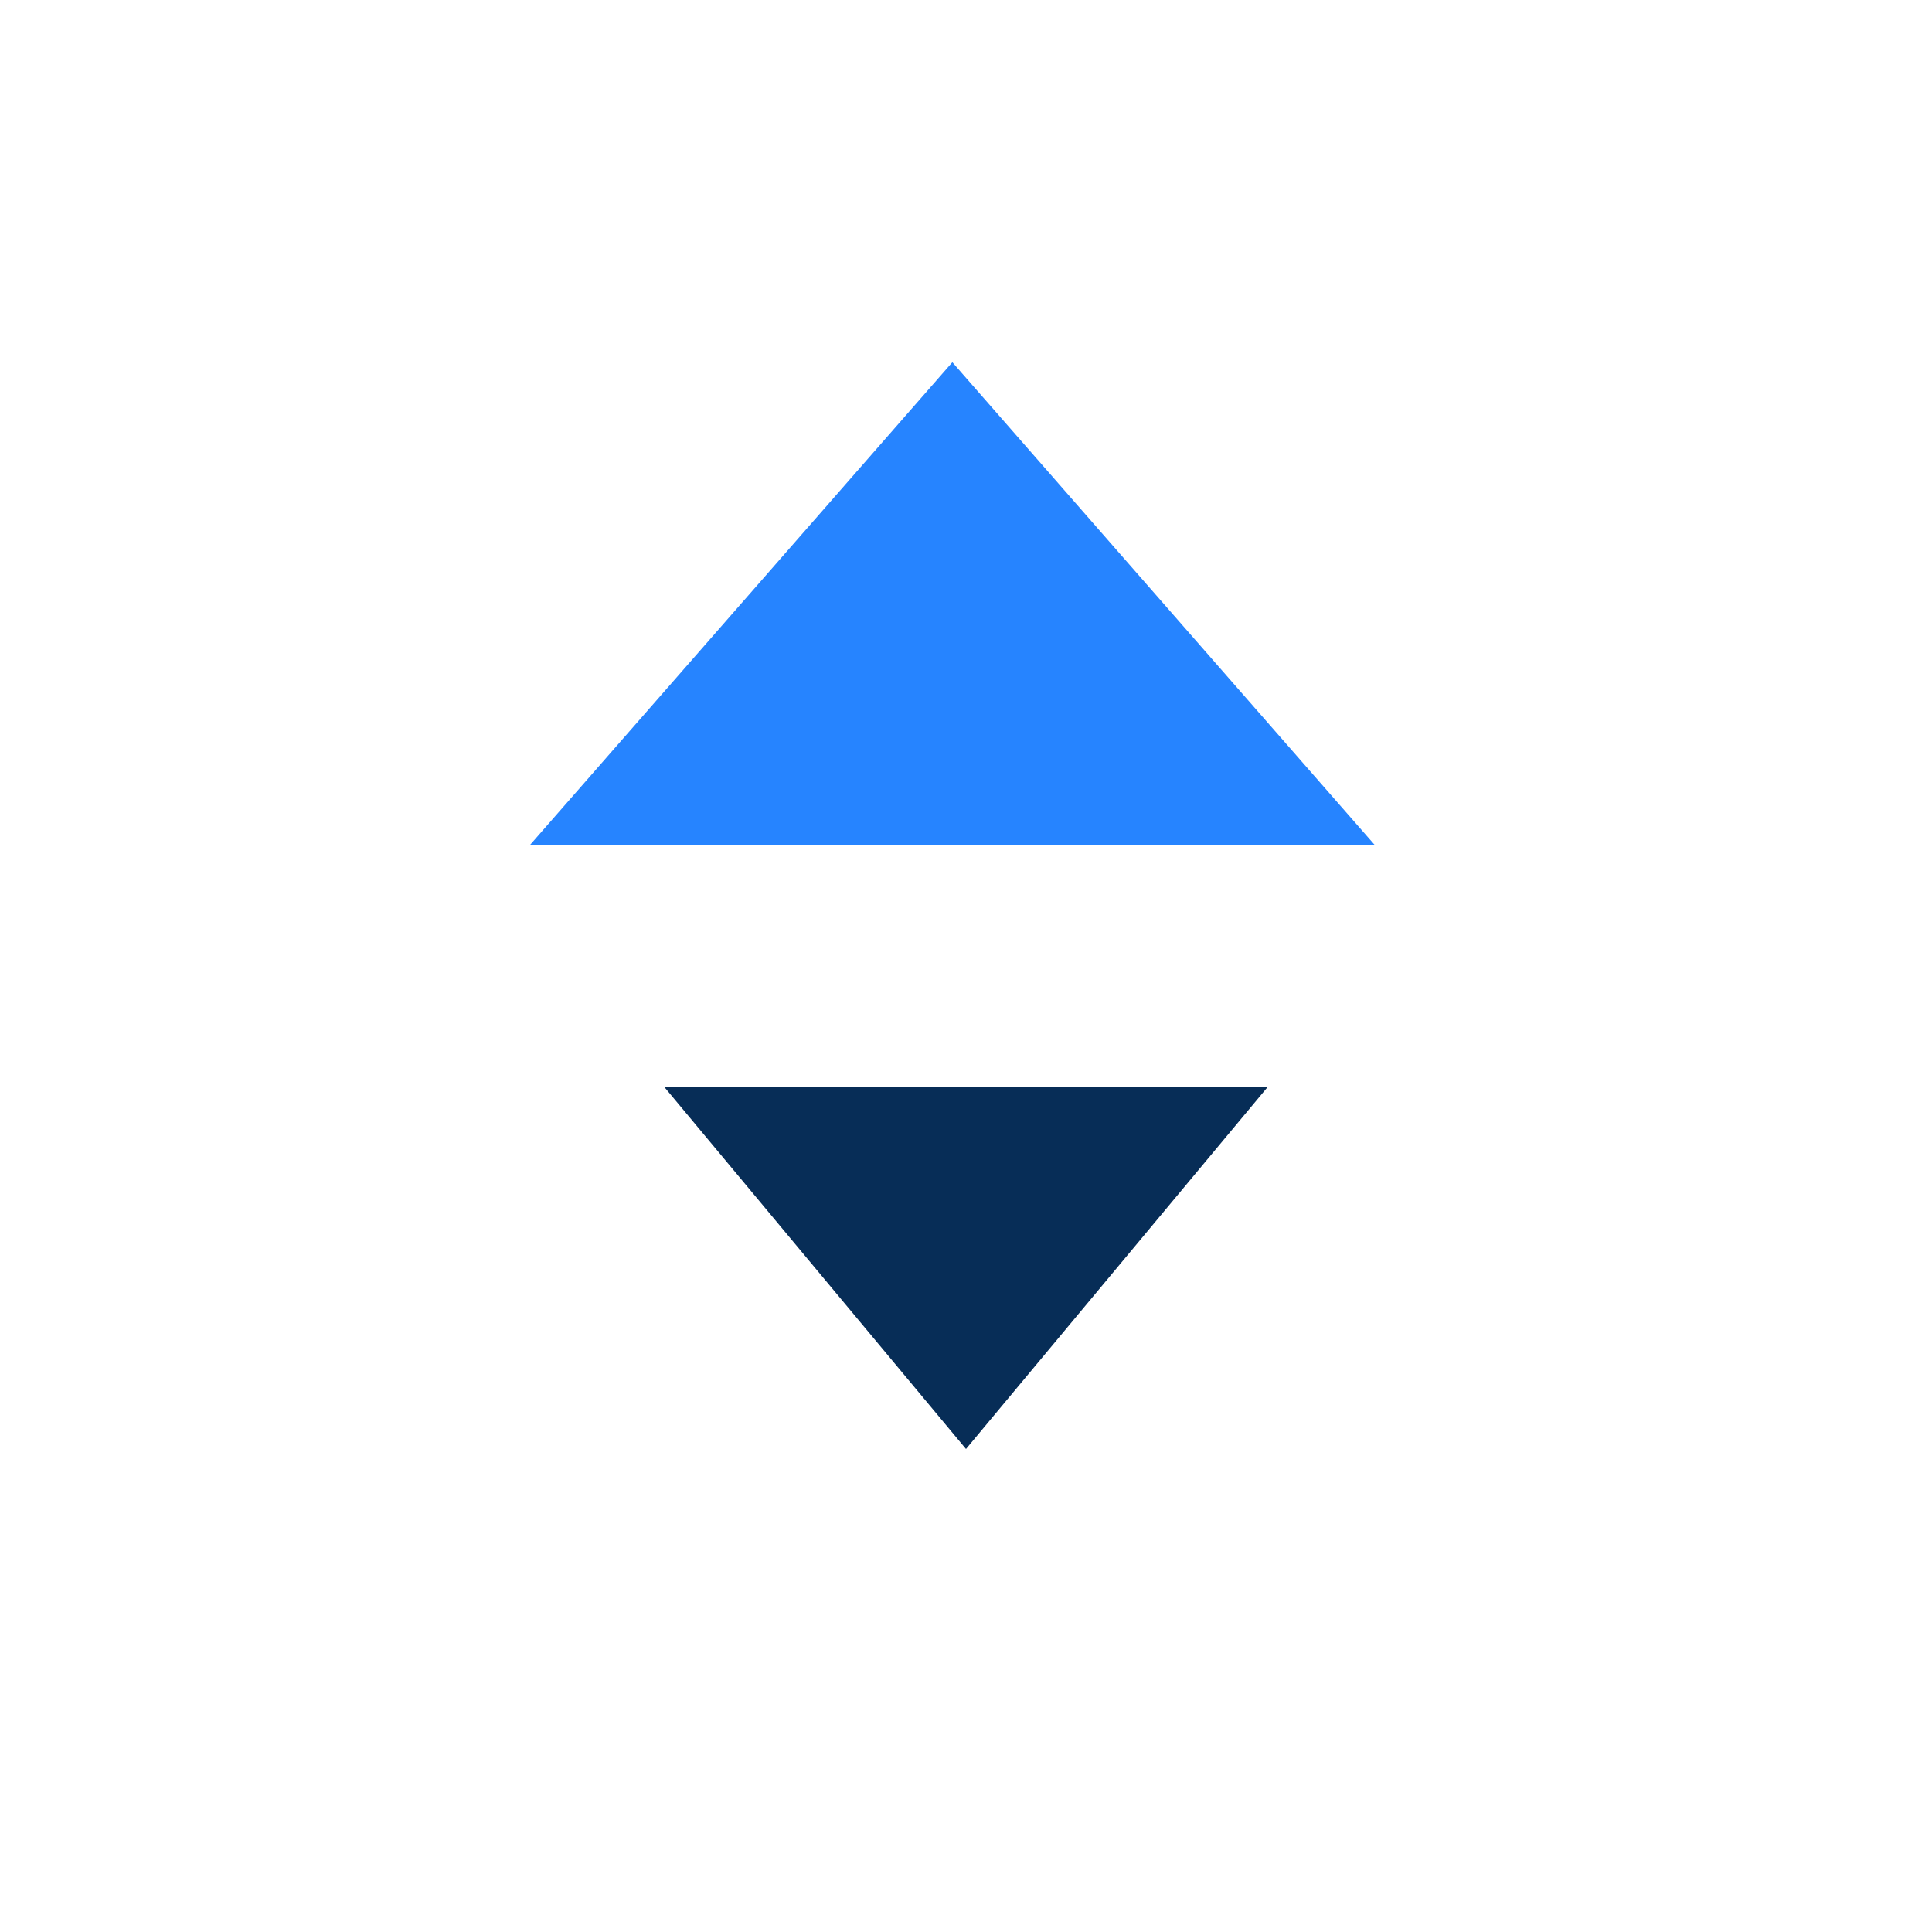<svg width="16" height="16" viewBox="0 0 16 16" fill="none" xmlns="http://www.w3.org/2000/svg">
    <path d="M7.887 3L11.387 7H4.387L7.887 3Z" fill="#2684FF"/>
    <path d="M8 12L5.5 9L10.5 9L8 12Z" fill="#072D57" color="#557192" />
</svg>
